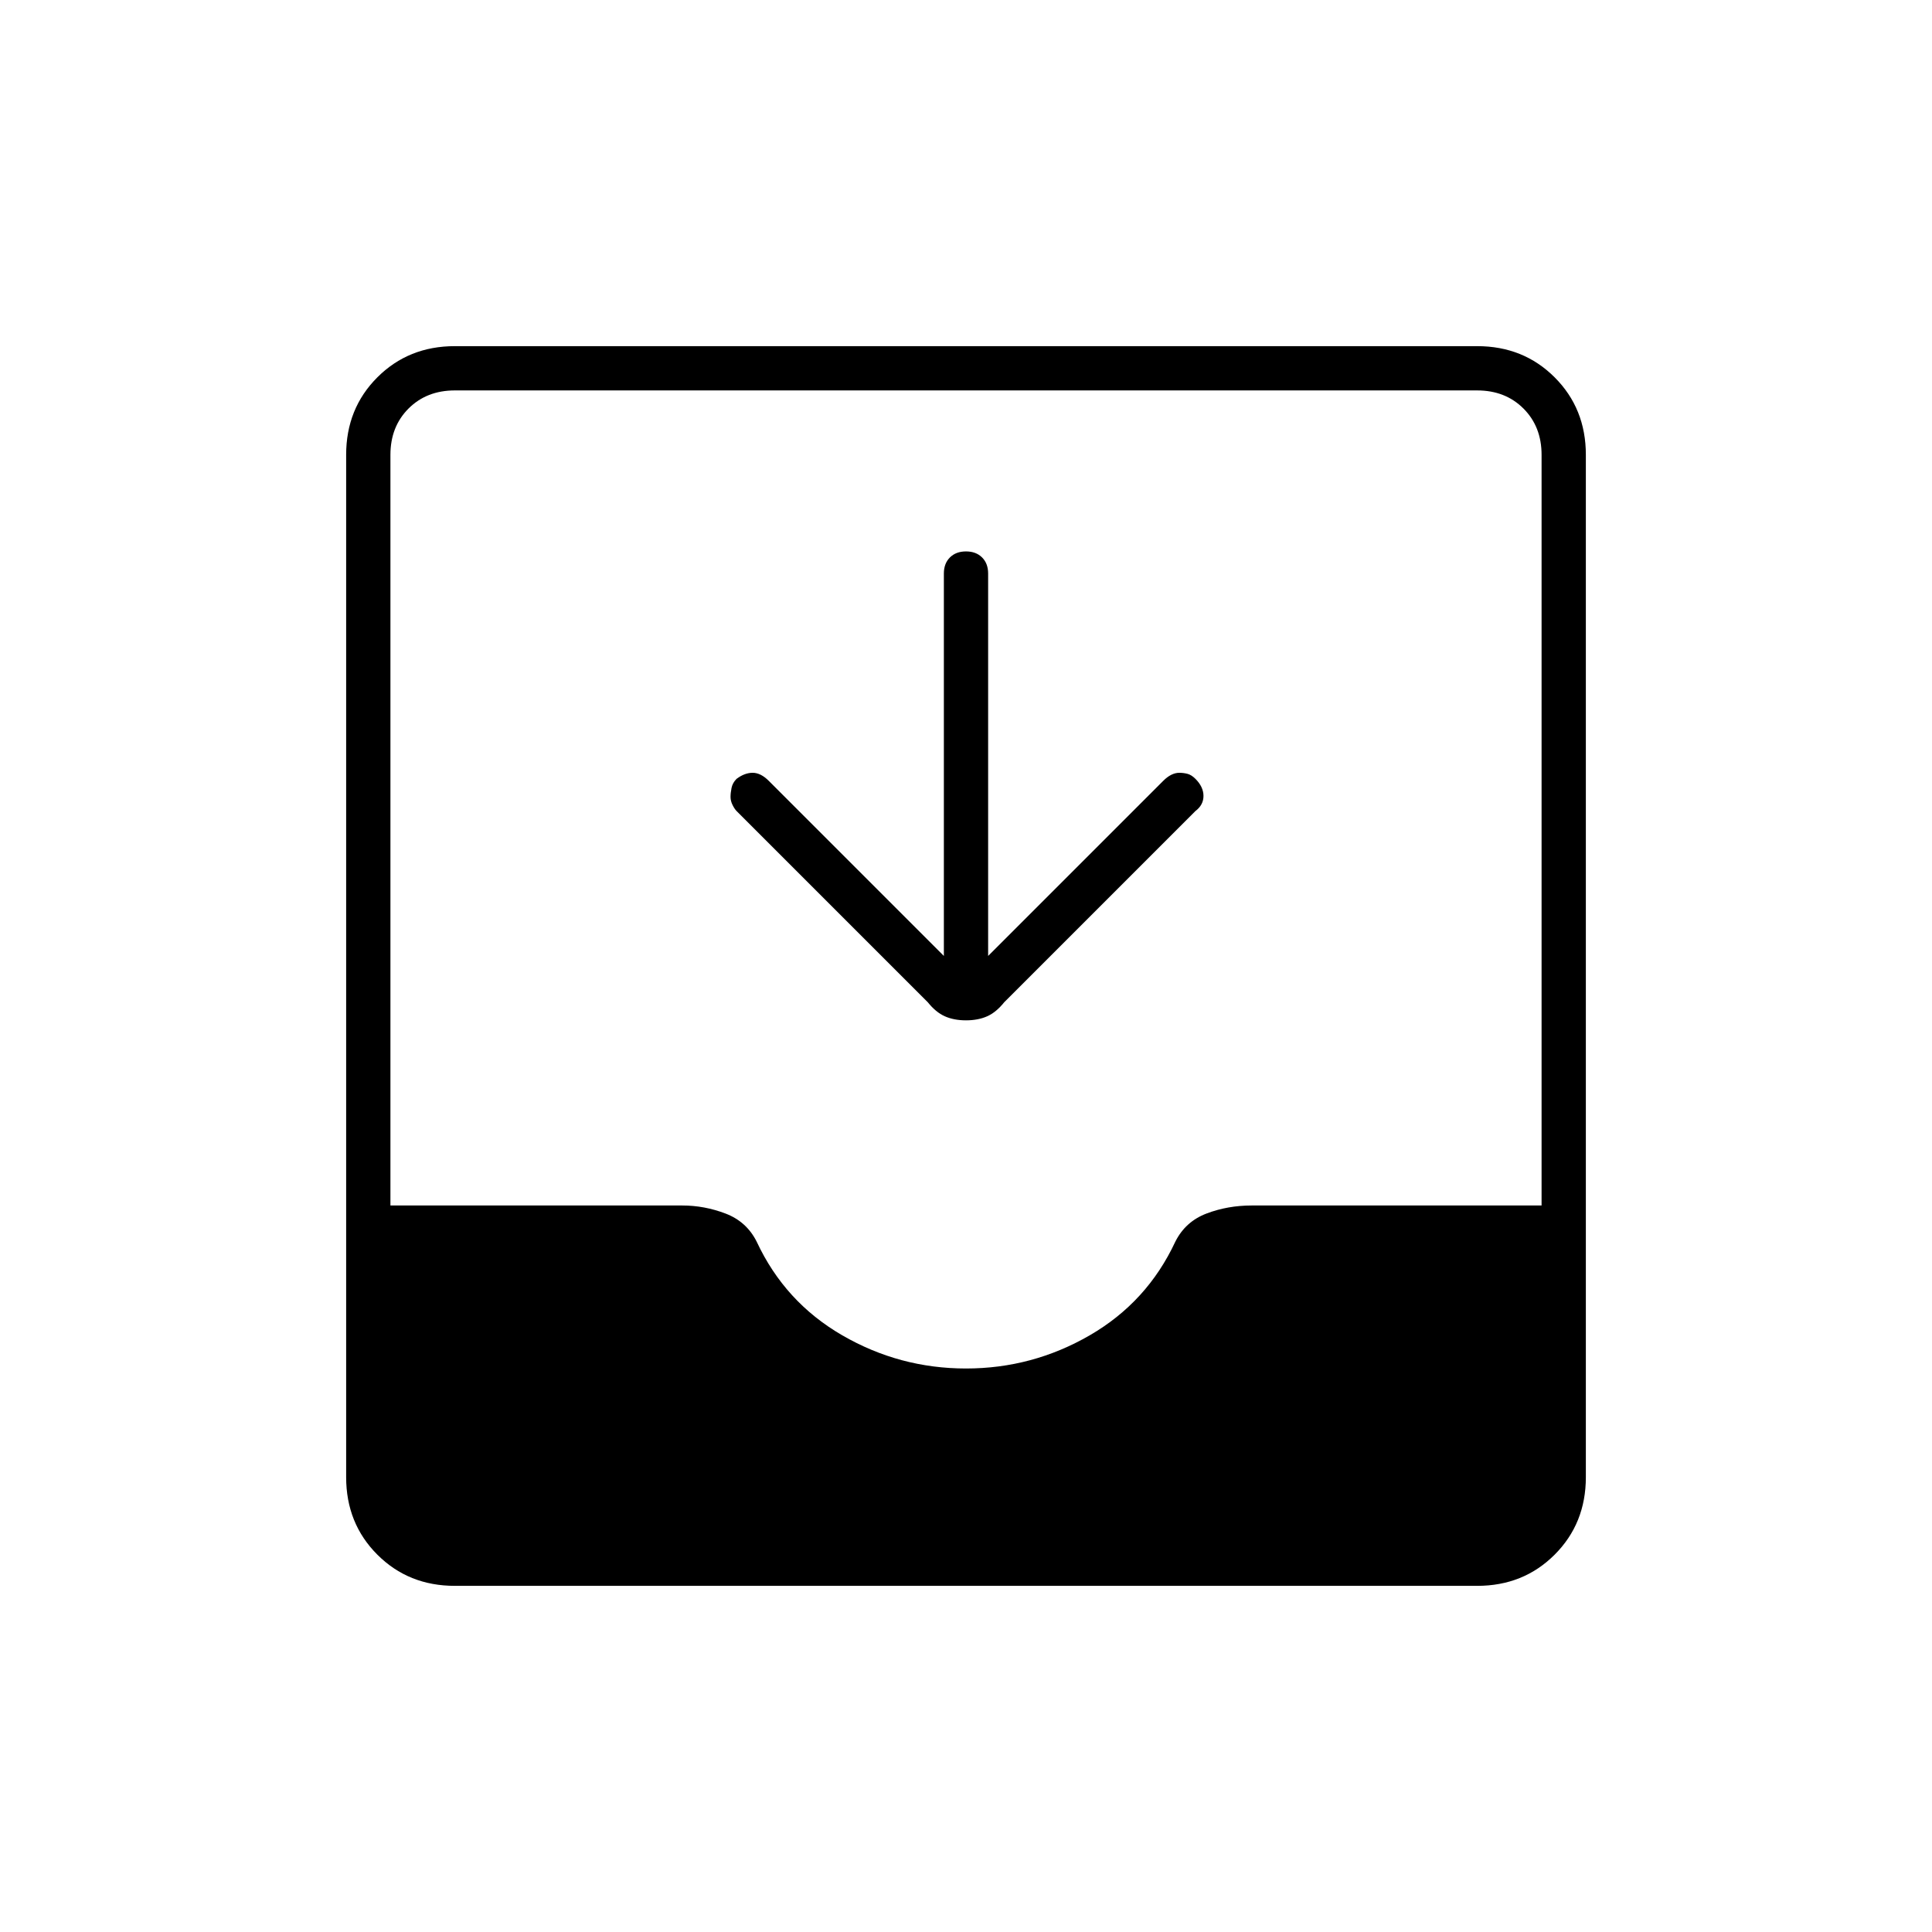 <svg xmlns="http://www.w3.org/2000/svg" width="48" height="48" viewBox="0 0 48 48"><path d="M11.3 39.4q-1.15 0-1.925-.775Q8.6 37.85 8.6 36.7V11.3q0-1.15.775-1.925Q10.15 8.6 11.3 8.6h25.4q1.15 0 1.925.775.775.775.775 1.925v25.4q0 1.15-.775 1.925-.775.775-1.925.775ZM24 34q1.65 0 3.075-.825Q28.5 32.35 29.2 30.85q.25-.5.775-.7.525-.2 1.125-.2h7.2V11.3q0-.7-.45-1.15-.45-.45-1.15-.45H11.3q-.7 0-1.15.45-.45.45-.45 1.15v18.65h7.25q.55 0 1.075.2.525.2.775.7.7 1.5 2.125 2.325Q22.35 34 24 34Zm-.55-10.25v-9.5q0-.25.15-.4.15-.15.4-.15t.4.15q.15.15.15.4v9.5l4.35-4.35q.1-.1.2-.15.1-.05.2-.05t.2.025q.1.025.2.125.2.2.2.425 0 .225-.2.375l-4.75 4.75q-.2.25-.425.35-.225.1-.525.1-.3 0-.525-.1-.225-.1-.425-.35l-4.75-4.75q-.05-.05-.1-.15-.05-.1-.05-.2t.025-.225q.025-.125.125-.225.2-.15.4-.15t.4.2Z"/></svg>
